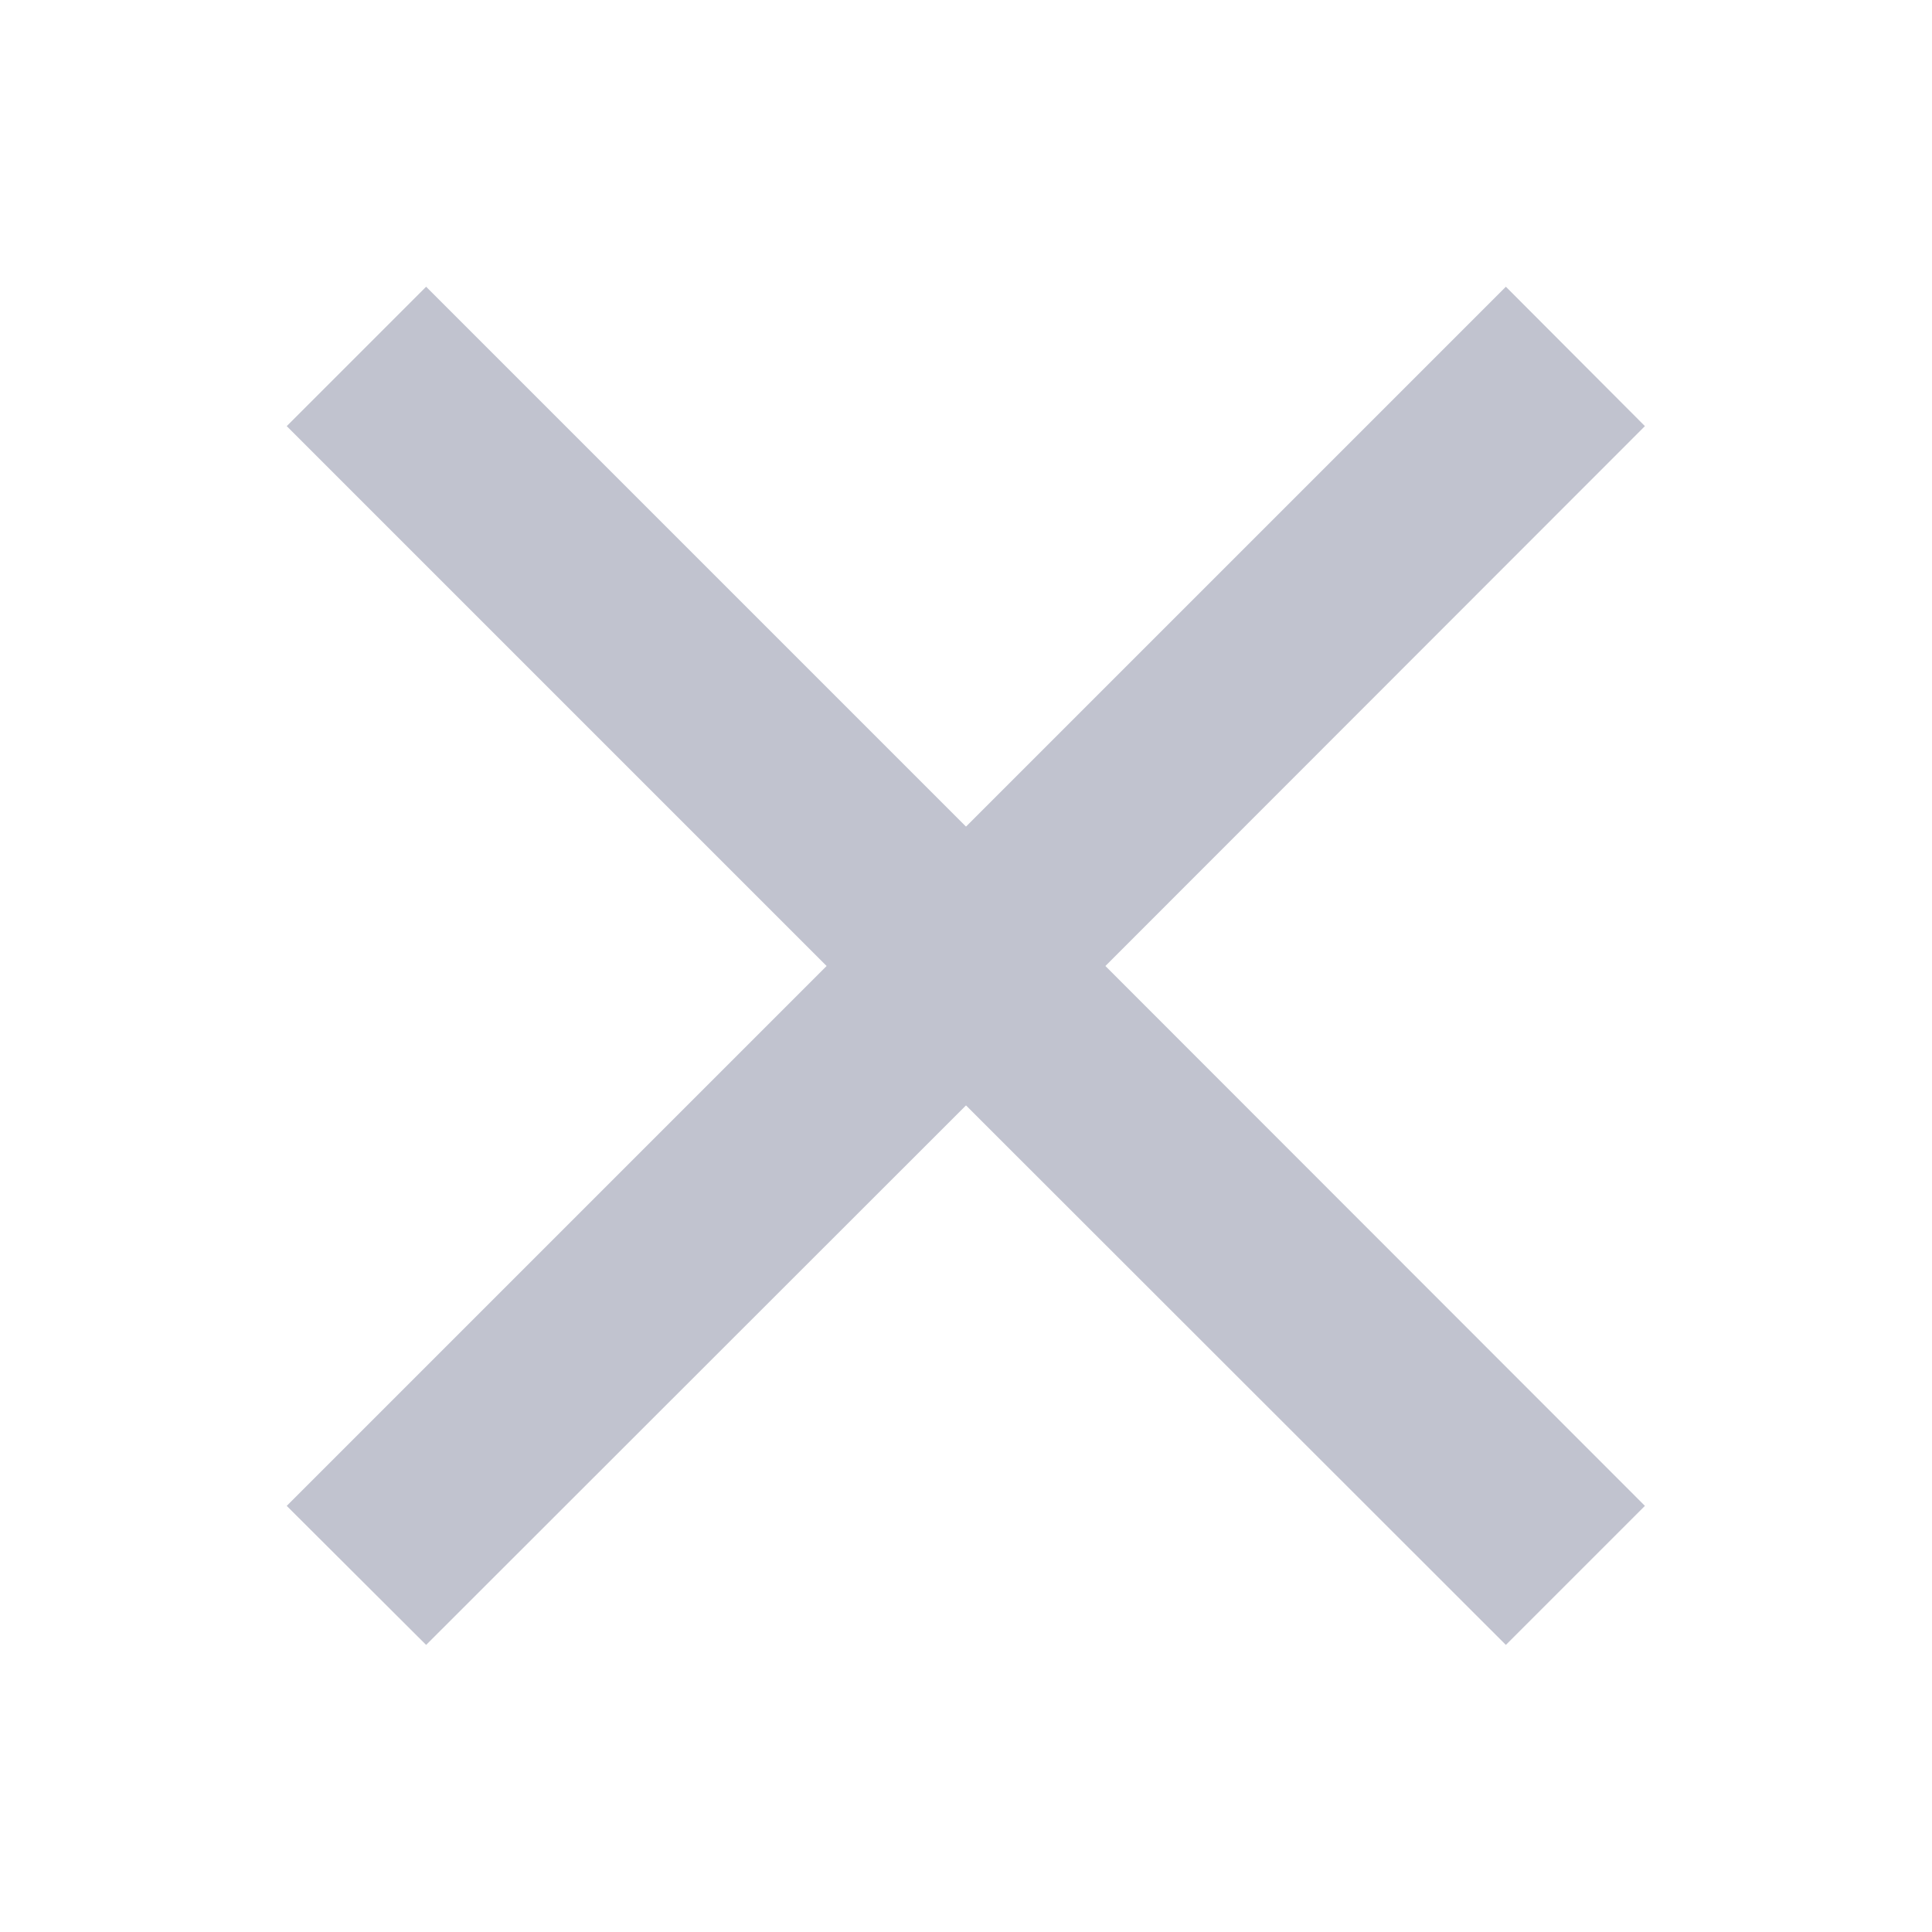 <!-- Created with Inkscape (http://www.inkscape.org/) -->
<svg focusable="false" data-prefix="fas" data-icon="user-secret" class="svg-inline--fa fa-user-secret fa-w-14 " role="img" xmlns="http://www.w3.org/2000/svg" viewBox="0 0 32 32">
    <path fill="rgb(193, 195, 207)" d="M27.245 7.058l-2.303-2.309-8.942 8.942-8.942-8.942-2.309 2.309 8.942 8.942-8.942 8.942 2.309 2.303 8.942-8.936 8.942 8.936 2.303-2.303-8.936-8.942 8.936-8.942z"></path>
</svg>